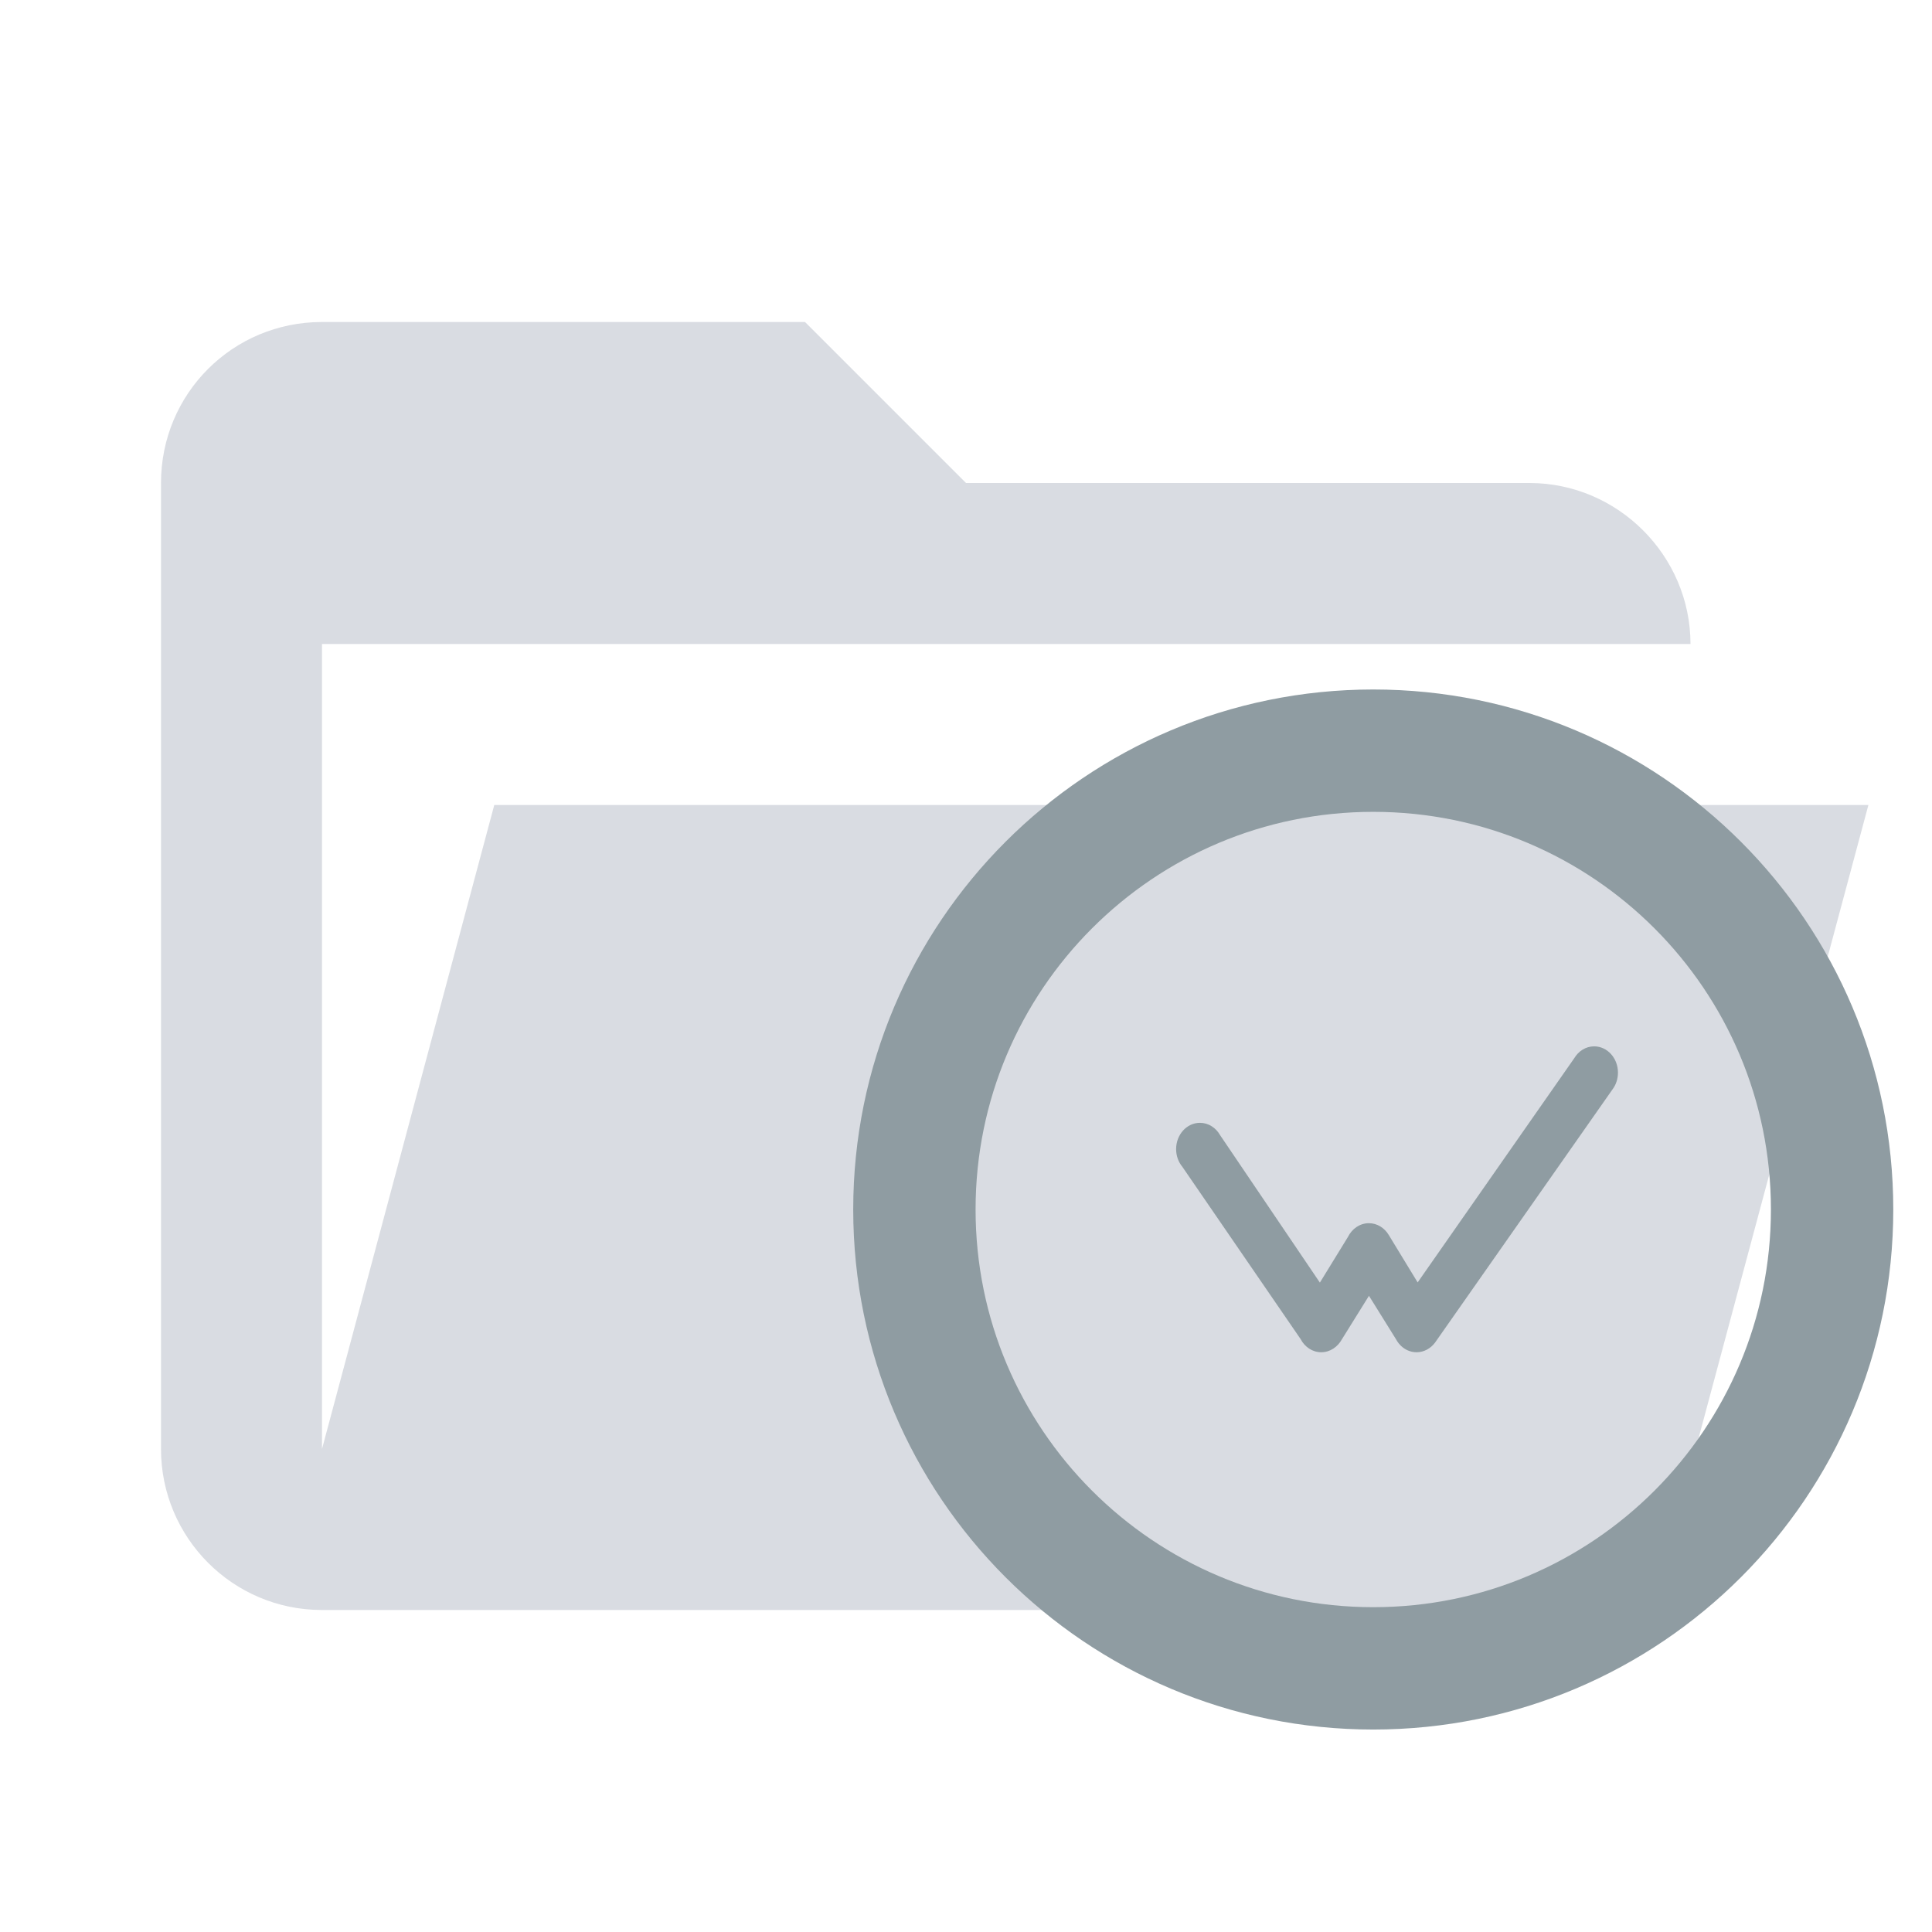 <?xml version="1.0" encoding="UTF-8"?>
<svg opacity="0.6" clip-rule="evenodd" stroke-linejoin="round" stroke-miterlimit="1.414" version="1.1" viewBox="0 0 24 24" xml:space="preserve" xmlns="http://www.w3.org/2000/svg"><path d="m19 20h-15c-1.11 0-2-0.9-2-2v-12c0-1.11 0.89-2 2-2h6l2 2h7c1.097 0 2 0.903 2 2h-17v10l2.14-8h17.07l-2.28 8.5c-0.23 0.87-1.01 1.5-1.93 1.5z" fill="#C0C5CE"/><g transform="matrix(.038 0 0 .038 10.599 8.565)" fill="none" fill-rule="evenodd"><g id="Logo" transform="translate(20,20)"><path id="Circle" d="m150 0c-82.844 0-150 67.156-150 150s67.156 150 150 150 150-67.156 150-150-67.156-150-150-150z" stroke="#455A64" stroke-width="40"/><path id="Clock-Hands" transform="matrix(1,0,0,-1,0,293.33)" d="m170.18 99.793c-1.443-1.903-3.607-3.126-6.032-3.126-0.238 0-0.474 0.016-0.708 0.04-0.401 0.048-0.62 0.082-0.837 0.13-0.269 0.063-0.469 0.122-0.666 0.189-0.38 0.133-0.548 0.199-0.712 0.273-0.385 0.185-0.521 0.257-0.656 0.334-0.367 0.223-0.463 0.289-0.558 0.356-0.159 0.112-0.316 0.228-0.467 0.353-0.296 0.247-0.399 0.342-0.503 0.441-0.313 0.311-0.513 0.533-0.702 0.767-0.36 0.454-0.651 0.897-0.904 1.37l-8.838 14.201-8.834-14.201c-1.387-2.524-3.892-4.252-6.771-4.252-2.889 0-5.407 1.741-6.752 4.321l-38.636 56.286c-1.27 1.531-2.051 3.561-2.051 5.802 0 4.744 3.488 8.593 7.788 8.593 2.783 0 5.22-1.617 6.598-4.043l32.613-48.192 9.181 14.947c1.323 2.664 3.891 4.474 6.839 4.474 2.698 0 5.077-1.517 6.474-3.819l9.468-15.541 51.167 73.256c1.391 2.357 3.792 3.916 6.529 3.916 4.301 0 7.787-3.847 7.787-8.592 0-2.074-0.663-3.974-1.77-5.457z" fill="#455A64" fill-rule="nonzero"/></g></g></svg>
